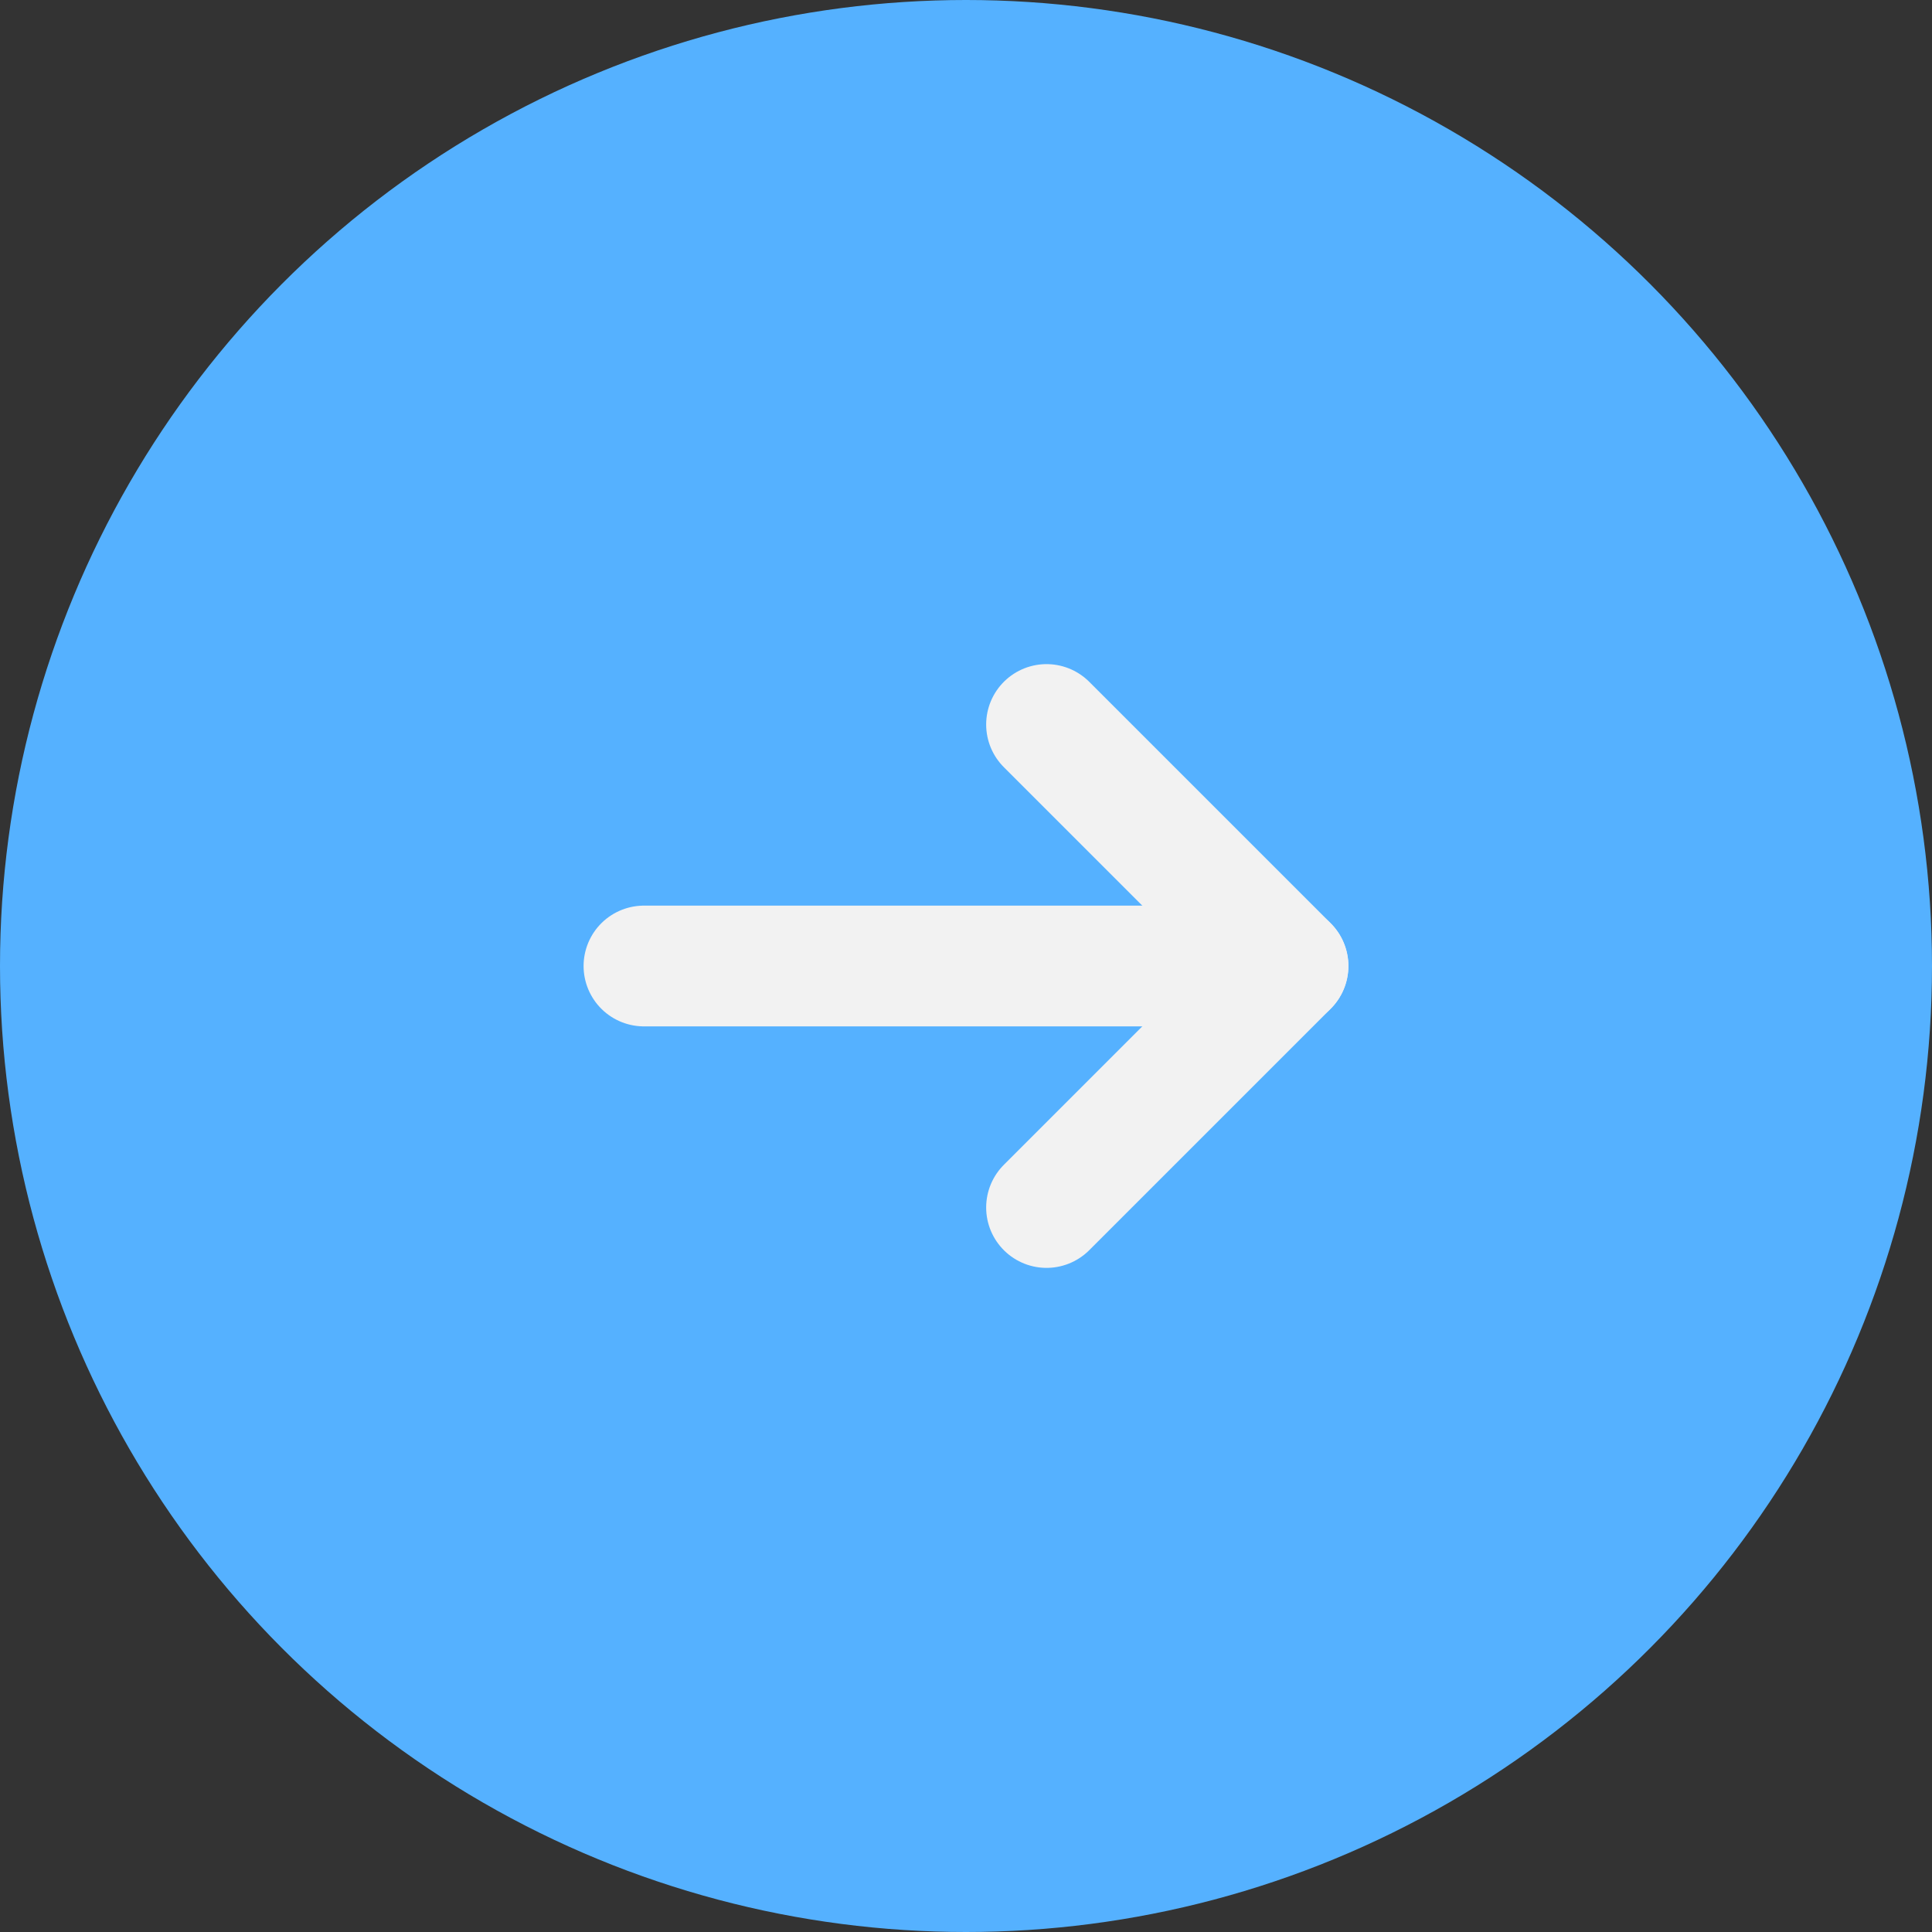 <svg width="32" height="32" viewBox="0 0 32 32" fill="none" xmlns="http://www.w3.org/2000/svg">
<rect x="0" y="0" width="32" height="32" fill="#333333" stroke="none"/>
<circle cx="16" cy="16" r="16" fill="#55B1FF"/>
<path d="M10.666 16H21.333" stroke="#F2F2F2" stroke-width="2" stroke-linecap="round" stroke-linejoin="round"/>
<path d="M17.334 12L21.334 16L17.334 20" stroke="#F2F2F2" stroke-width="2" stroke-linecap="round" stroke-linejoin="round"/>
</svg>
